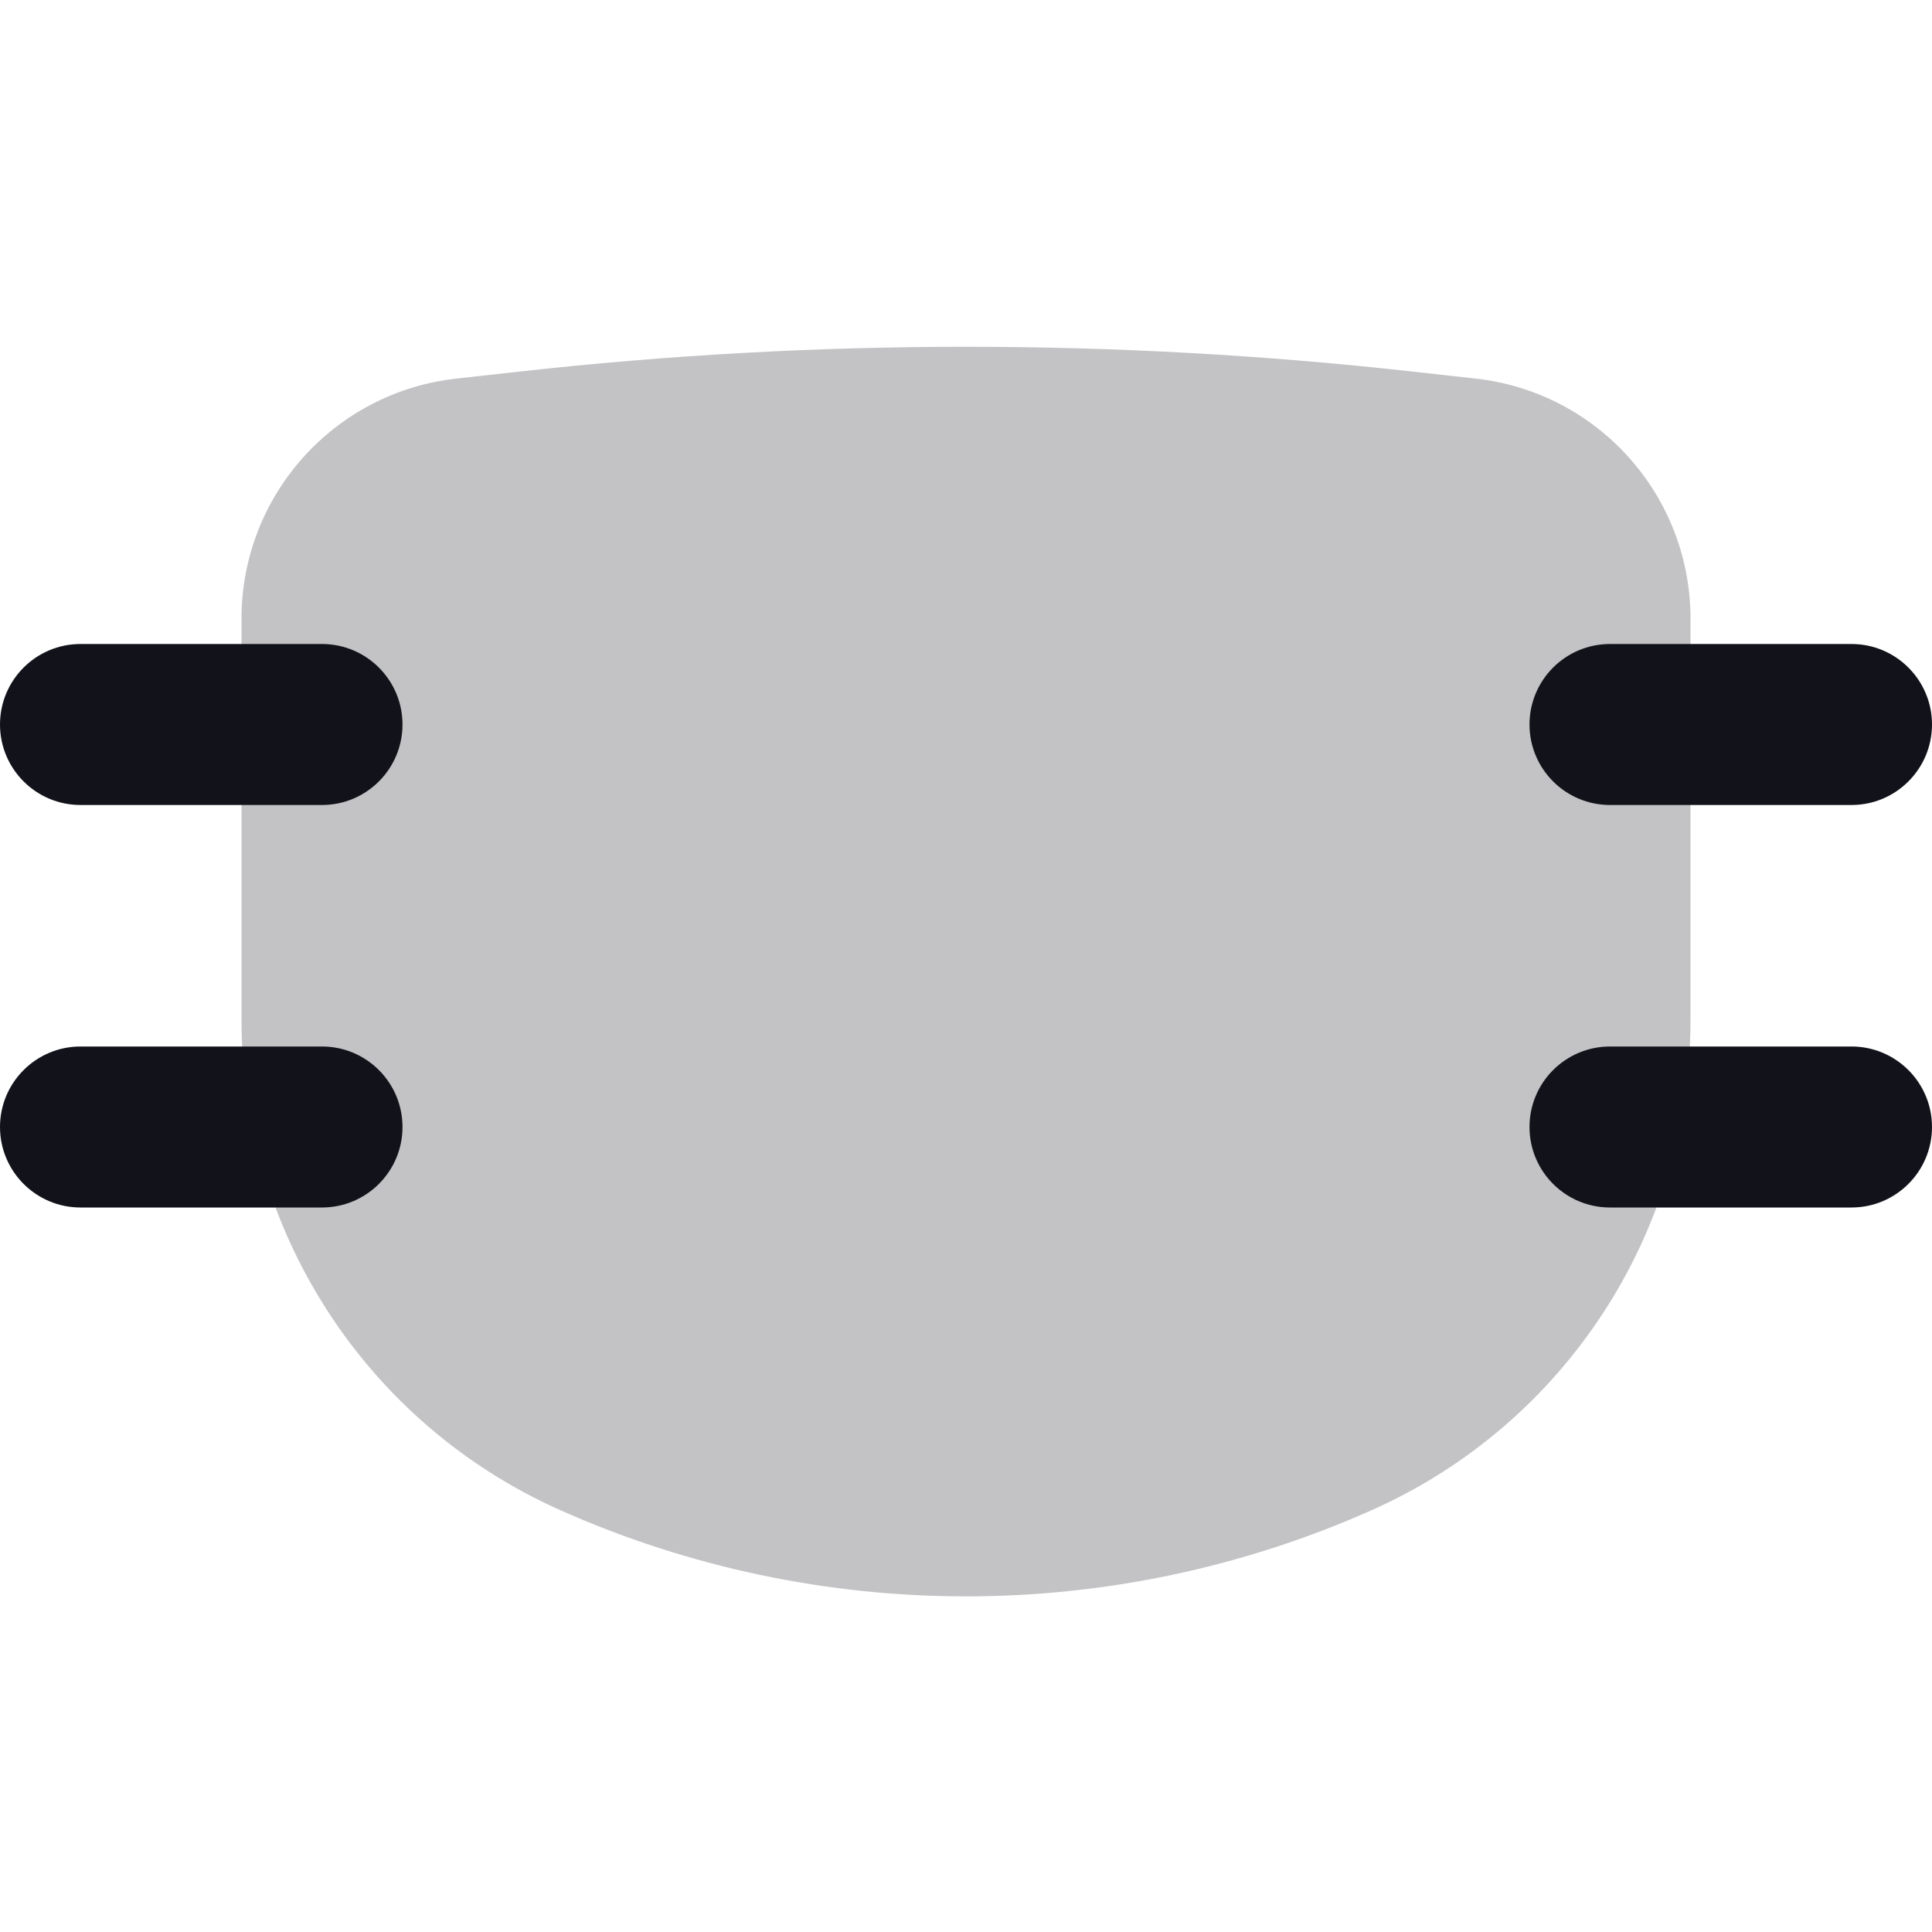 <svg width="24" height="24" viewBox="0 0 24 24" fill="none" xmlns="http://www.w3.org/2000/svg">
<path opacity="0.25" d="M5.669 4.703C4.149 4.872 3 6.156 3 7.685V12.662C3 15.3 4.554 17.691 6.965 18.762C10.17 20.187 13.83 20.187 17.035 18.762C19.446 17.691 21 15.3 21 12.662V7.685C21 6.156 19.851 4.872 18.331 4.703L17.522 4.613C13.852 4.206 10.148 4.206 6.478 4.613L5.669 4.703Z" fill="#12131A"/>
<path d="M1 8C0.448 8 0 8.448 0 9C0 9.552 0.448 10 1 10H4C4.552 10 5 9.552 5 9C5 8.448 4.552 8 4 8H1Z" fill="#12131A"/>
<path d="M20 8C19.448 8 19 8.448 19 9C19 9.552 19.448 10 20 10H23C23.552 10 24 9.552 24 9C24 8.448 23.552 8 23 8H20Z" fill="#12131A"/>
<path d="M0 14C0 13.448 0.448 13 1 13H4C4.552 13 5 13.448 5 14C5 14.552 4.552 15 4 15H1C0.448 15 0 14.552 0 14Z" fill="#12131A"/>
<path d="M20 13C19.448 13 19 13.448 19 14C19 14.552 19.448 15 20 15H23C23.552 15 24 14.552 24 14C24 13.448 23.552 13 23 13H20Z" fill="#12131A"/>
</svg>

